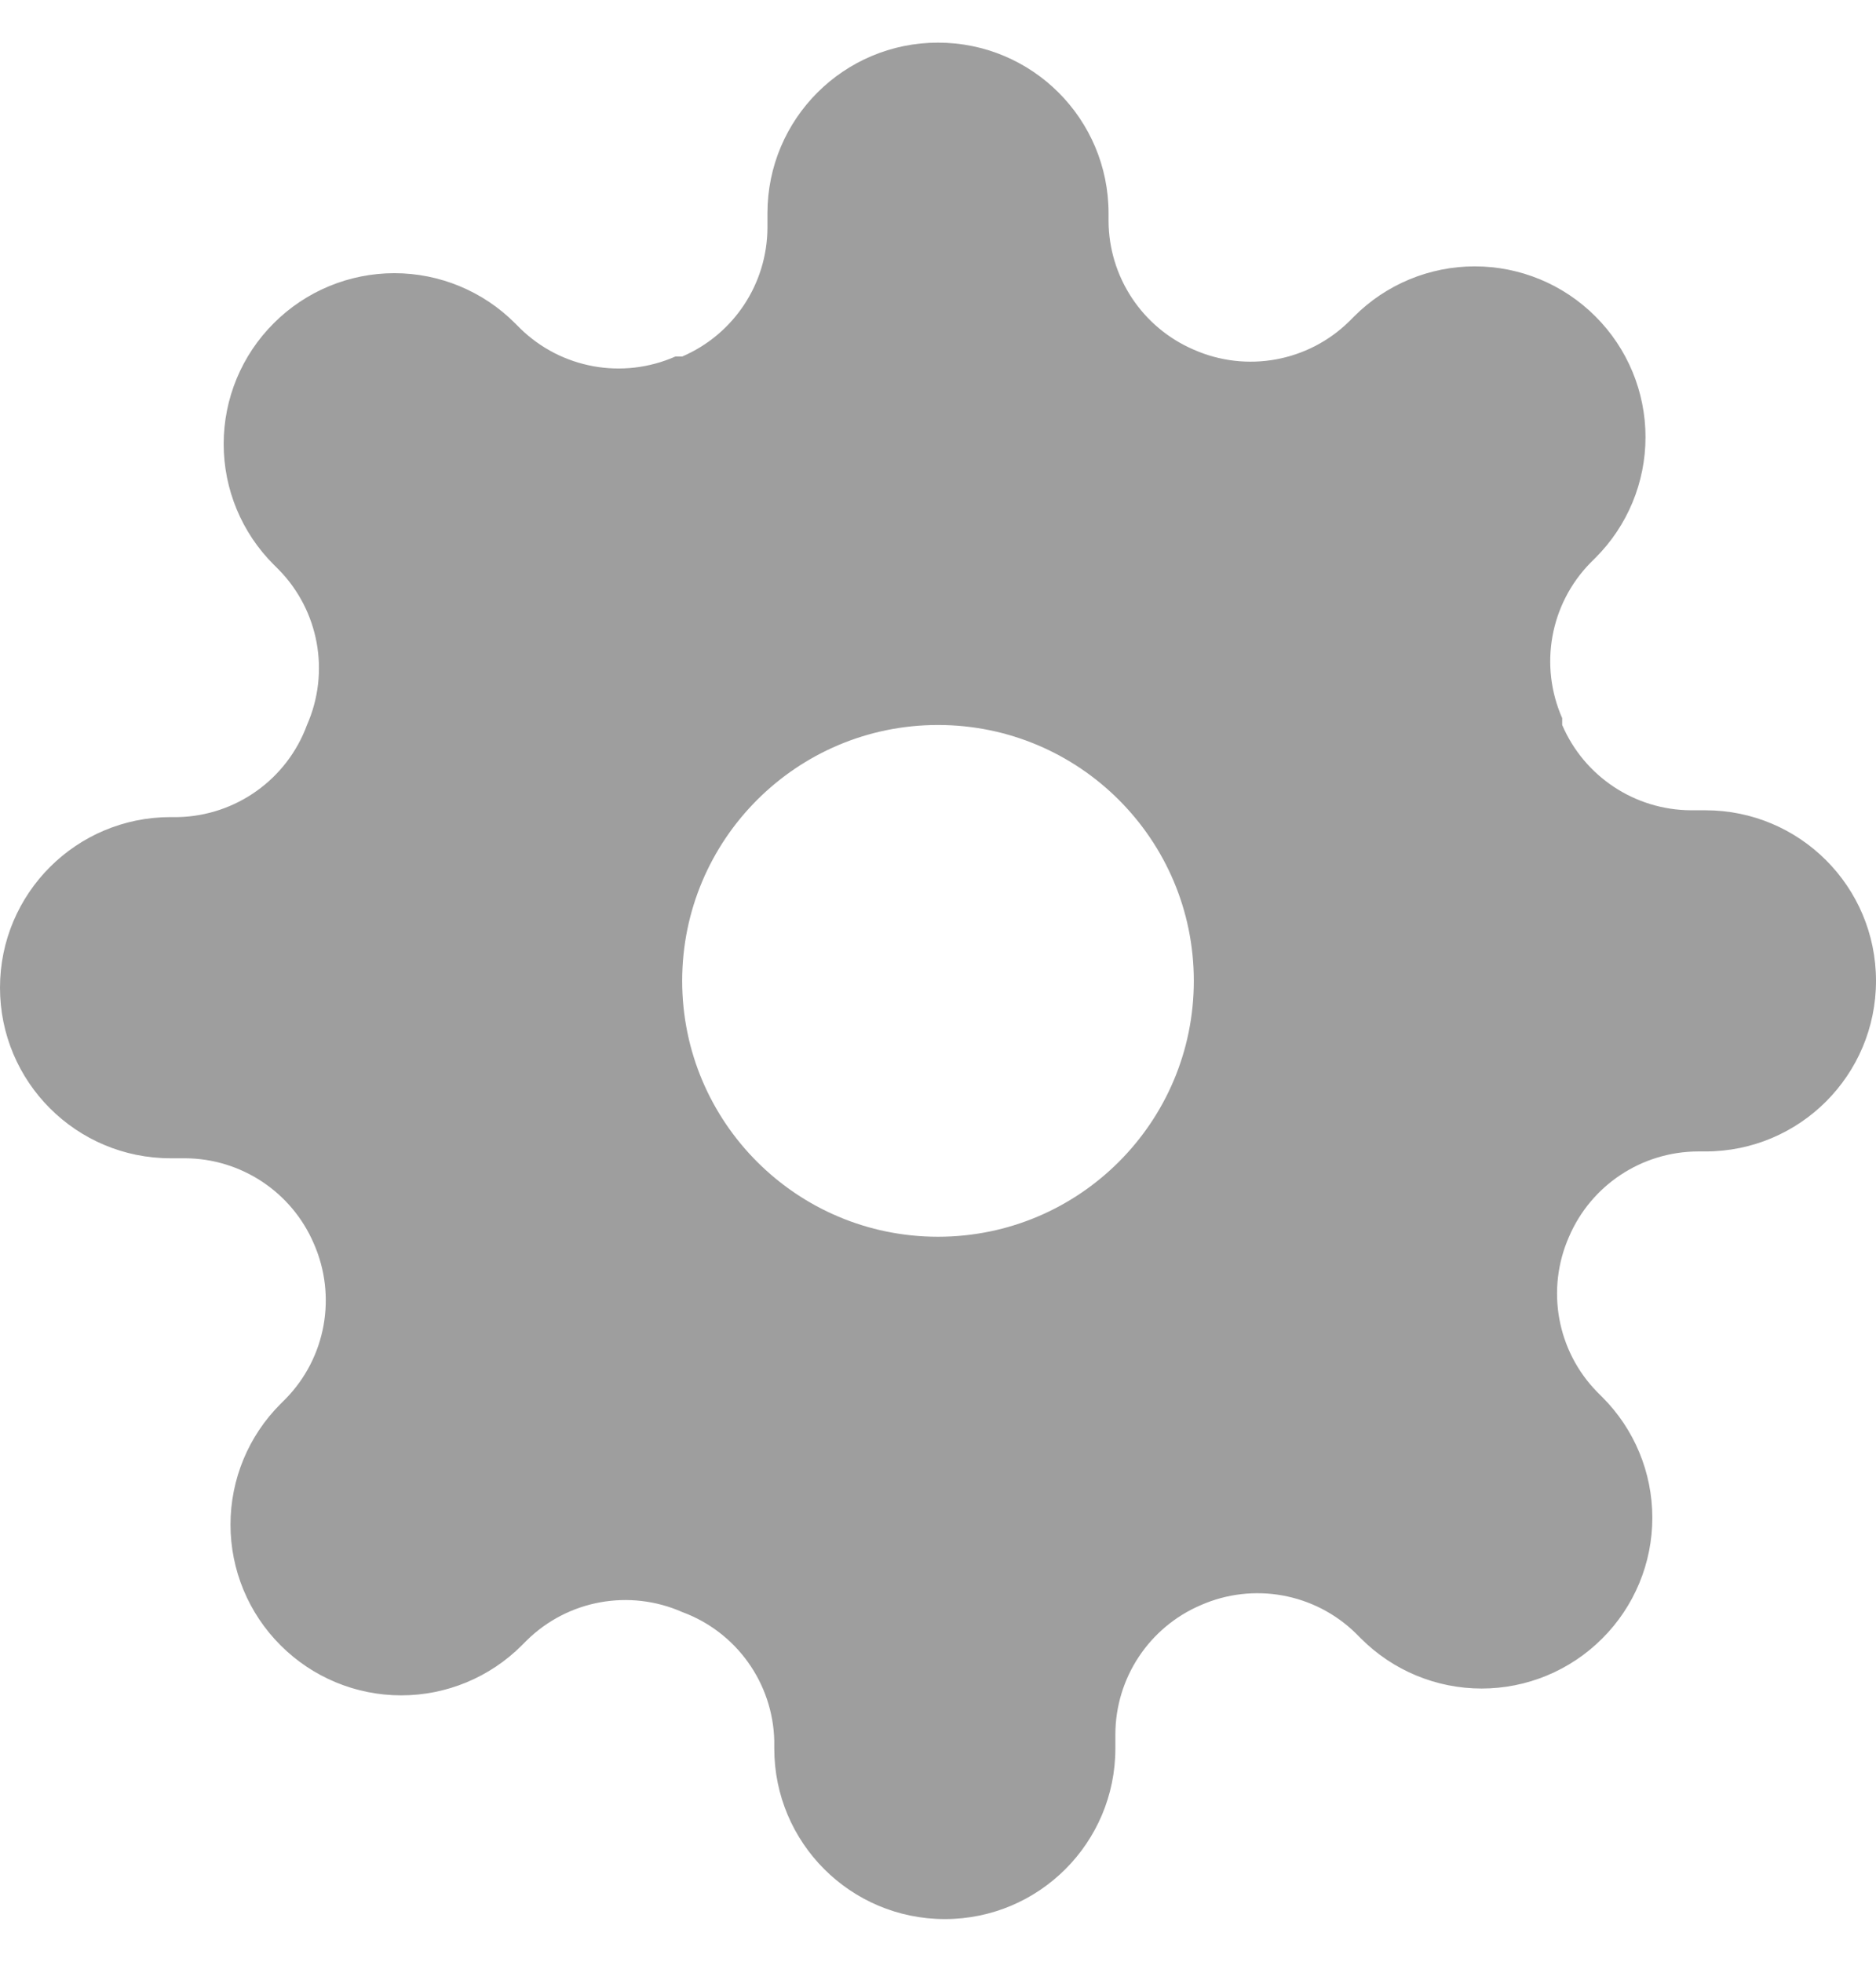 <svg width="22" height="23" viewBox="0 0 22 23" fill="none" xmlns="http://www.w3.org/2000/svg">
<path fill-rule="evenodd" clip-rule="evenodd" d="M11 0.5C12.105 0.5 13 1.395 13 2.5V2.59C13.003 3.248 13.396 3.841 14 4.1C14.617 4.372 15.338 4.242 15.82 3.77L15.88 3.71C16.255 3.334 16.764 3.123 17.295 3.123C17.826 3.123 18.335 3.334 18.71 3.71C19.086 4.085 19.297 4.594 19.297 5.125C19.297 5.656 19.086 6.165 18.71 6.54L18.65 6.6C18.178 7.082 18.048 7.803 18.32 8.42V8.5C18.579 9.104 19.172 9.497 19.83 9.5H20C21.105 9.5 22 10.395 22 11.5C22 12.605 21.105 13.5 20 13.5H19.91C19.252 13.503 18.659 13.896 18.4 14.5C18.128 15.117 18.258 15.838 18.73 16.32L18.79 16.38C19.166 16.755 19.377 17.264 19.377 17.795C19.377 18.326 19.166 18.835 18.79 19.21C18.415 19.586 17.906 19.797 17.375 19.797C16.844 19.797 16.335 19.586 15.96 19.21L15.9 19.15C15.418 18.678 14.697 18.548 14.08 18.82C13.476 19.079 13.083 19.672 13.08 20.33V20.5C13.08 21.605 12.185 22.5 11.08 22.5C9.975 22.5 9.08 21.605 9.08 20.5V20.41C9.064 19.733 8.636 19.134 8 18.9C7.383 18.628 6.662 18.758 6.18 19.23L6.12 19.29C5.745 19.666 5.236 19.877 4.705 19.877C4.174 19.877 3.665 19.666 3.29 19.29C2.914 18.915 2.703 18.406 2.703 17.875C2.703 17.344 2.914 16.835 3.29 16.46L3.35 16.4C3.822 15.918 3.952 15.197 3.68 14.58C3.421 13.976 2.828 13.583 2.17 13.58H2C0.895 13.58 0 12.685 0 11.58C0 10.475 0.895 9.58 2 9.58H2.09C2.767 9.564 3.366 9.136 3.6 8.5C3.872 7.883 3.742 7.162 3.27 6.68L3.21 6.62C2.834 6.245 2.623 5.736 2.623 5.205C2.623 4.674 2.834 4.165 3.21 3.79C3.585 3.414 4.094 3.203 4.625 3.203C5.156 3.203 5.665 3.414 6.04 3.79L6.1 3.85C6.582 4.322 7.303 4.452 7.92 4.18H8C8.604 3.921 8.997 3.328 9 2.67V2.5C9 1.395 9.895 0.5 11 0.5ZM11 8.5C9.343 8.5 8 9.843 8 11.5C8 13.157 9.343 14.5 11 14.5C12.657 14.5 14 13.157 14 11.5C14 9.843 12.657 8.5 11 8.5Z" fill="black" fill-opacity="0.38"/>
</svg>
